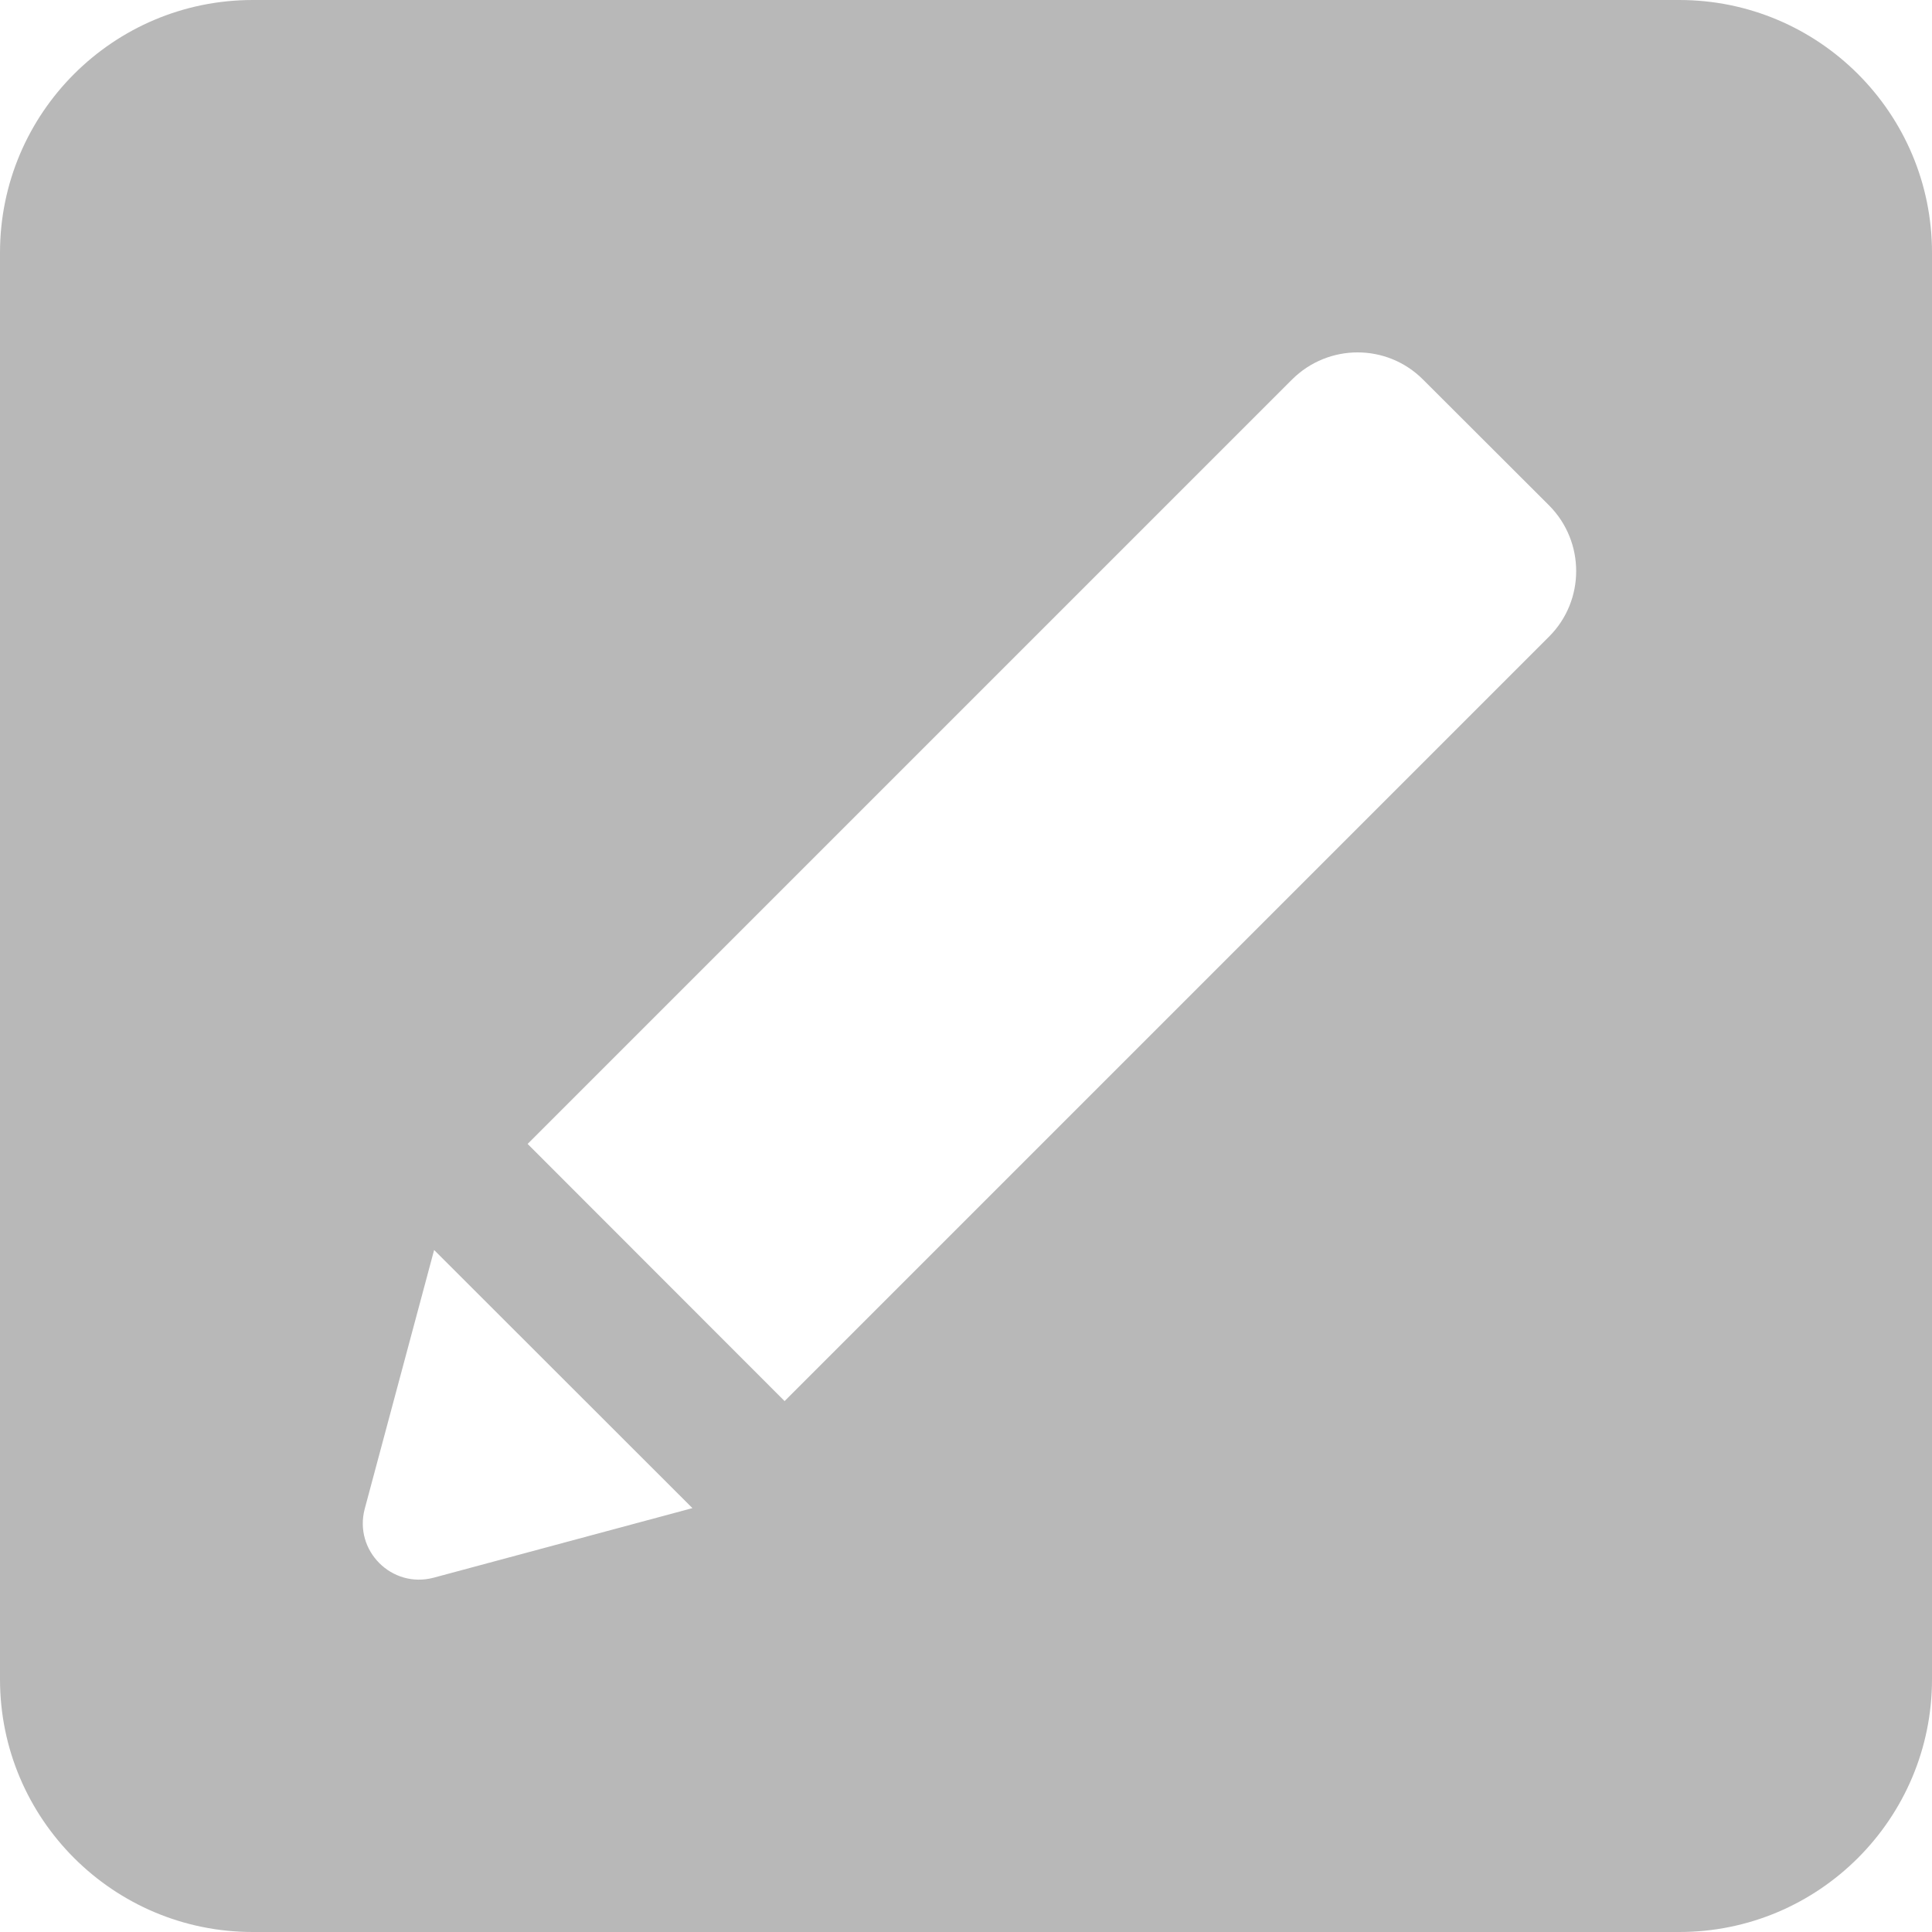 <?xml version="1.0" encoding="UTF-8"?>
<svg width="10px" height="10px" viewBox="0 0 10 10" version="1.1" xmlns="http://www.w3.org/2000/svg" xmlns:xlink="http://www.w3.org/1999/xlink">
    <!-- Generator: Sketch 51.3 (57544) - http://www.bohemiancoding.com/sketch -->
    <title>edit (9)</title>
    <desc>Created with Sketch.</desc>
    <defs></defs>
    <g id="Page-2" stroke="none" stroke-width="1" fill="none" fill-rule="evenodd">
        <g id="sReports-User-2.0" transform="translate(-1216, -269)" fill="#B8B8B8" fill-rule="nonzero">
            <g id="edit-(9)" transform="translate(1216, 269)">
                <path d="M10,1.308 C10,0.586 9.414,0 8.692,0 L1.308,0 C0.586,0 0,0.586 0,1.308 L0,8.692 C0,9.414 0.586,10 1.308,10 L8.692,10 C9.414,10 10,9.414 10,8.692 L10,1.308 Z M2.245,8.166 C2.028,8.224 1.83,8.026 1.888,7.809 L2.247,6.47 L3.584,7.806 L2.245,8.166 Z M8.018,3.295 L4.061,7.252 L2.731,5.921 L6.687,1.965 C6.875,1.777 7.179,1.777 7.366,1.965 L8.018,2.616 C8.205,2.804 8.205,3.108 8.018,3.295 Z" id="Shape"></path>
            </g>
        </g>
    </g>
</svg>